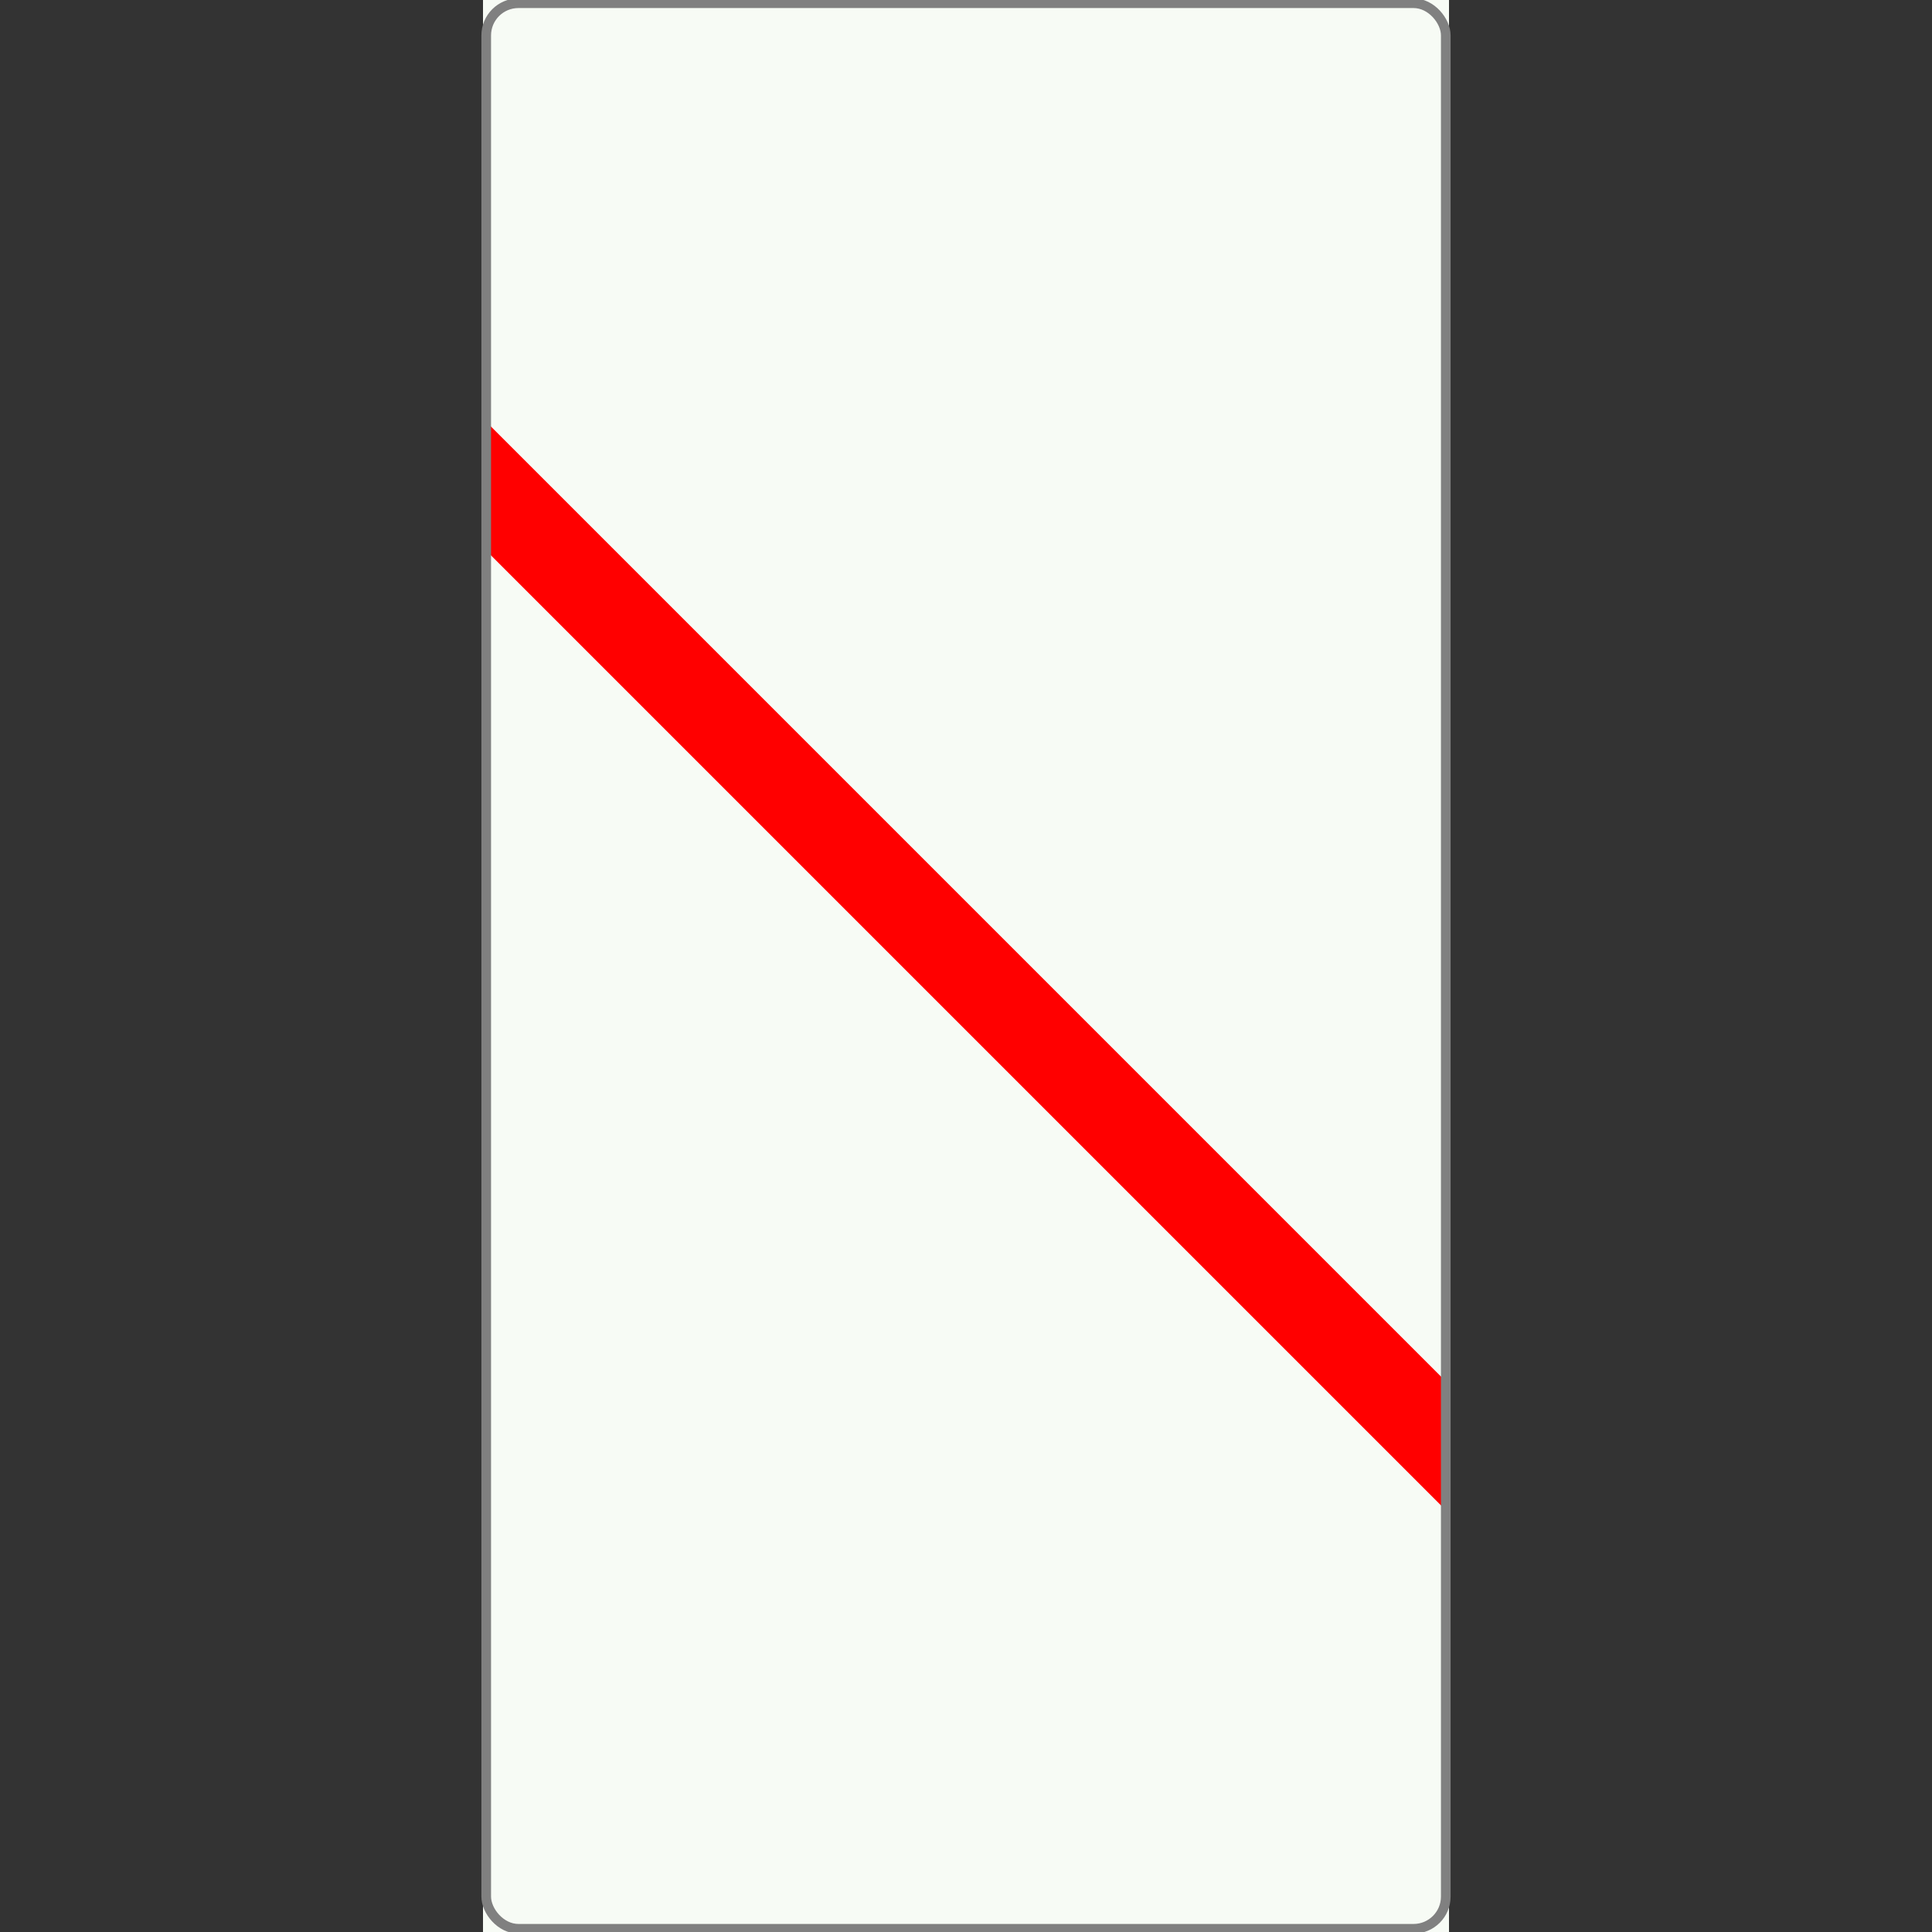 <?xml version="1.0" standalone="no"?>
<svg xmlns="http://www.w3.org/2000/svg" id="Netherlands_traffic_sign_BB23_1L" width="600" height="600" viewBox="0 0 600 600" version="1.1">
<rect x="0" y="0" width="600" height="600" fill="#333333" stroke="none"/>
<g>
	<rect id="surface" x="150" width="300" height="600" fill="#f7fbf5"></rect>
	<path id="red_1" fill="red" d="M 150,130 450,430 450,470 150,170 z"/>
	<rect id="border" x="151" y="1" rx="10" ry="10" width="298" height="598" stroke="gray" stroke-width="3px" fill="none"/>
</g>
</svg>
